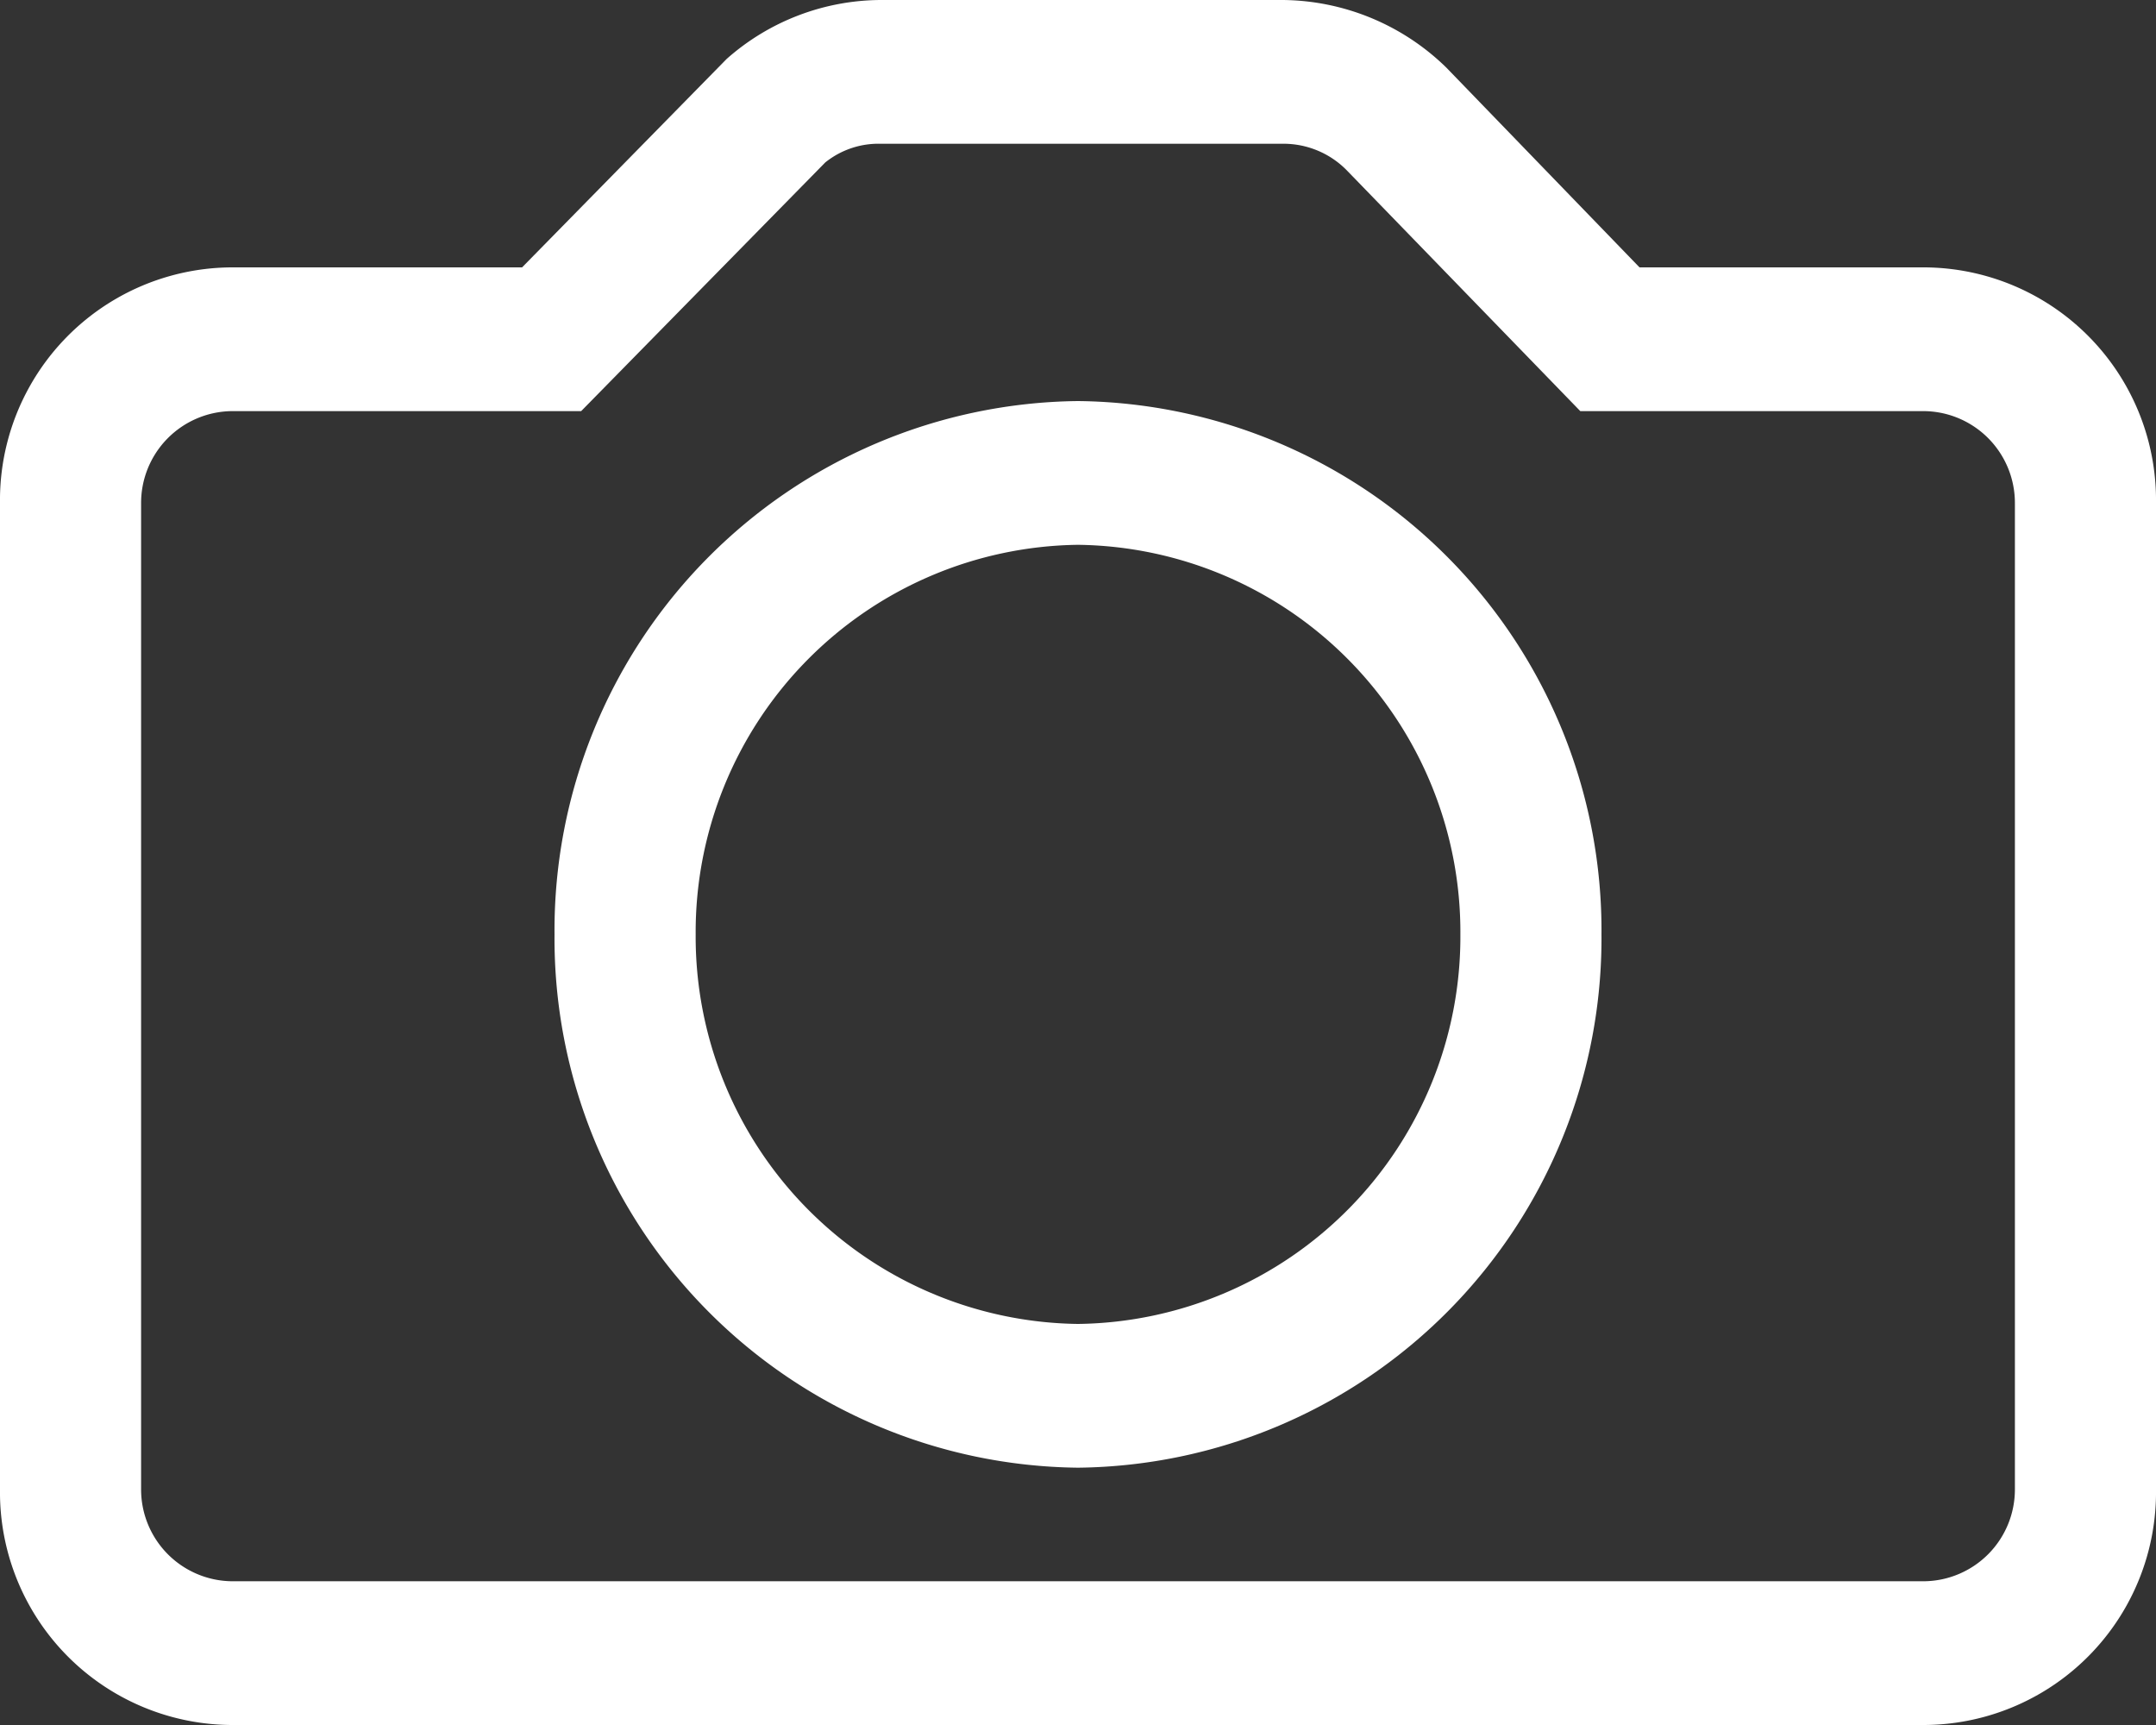 <svg xmlns="http://www.w3.org/2000/svg" width="45" height="36" viewBox="0 0 45 36">
    <rect x="0" y="0" width="45" height="36" fill="#333333" stroke="none"/>
    <defs>
        <style>
            .cls-1{fill:#fff}
        </style>
    </defs>
    <path id="camera" d="M17.25-42.42H11.3l-4.033-4.17A4.944 4.944 0 0 0 3.85-48h-8.393a4.881 4.881 0 0 0-3.21 1.23l-4.27 4.35h-6.067a4.859 4.859 0 0 0-4.83 4.92v20.58A4.859 4.859 0 0 0-18.09-12h35.34a4.859 4.859 0 0 0 4.83-4.92V-37.5a4.859 4.859 0 0 0-4.83-4.92zm0 3a1.916 1.916 0 0 1 1.885 1.92v20.58A1.916 1.916 0 0 1 17.25-15h-35.34a1.916 1.916 0 0 1-1.885-1.92V-37.5a1.916 1.916 0 0 1 1.885-1.92h7.3l5.095-5.19A1.775 1.775 0 0 1-4.543-45H3.85a1.852 1.852 0 0 1 1.355.57l4.859 5.01zM10.506-28.5A11.045 11.045 0 0 0-.42-39.63 11.045 11.045 0 0 0-11.346-28.5 11.045 11.045 0 0 0-.42-17.37 11.045 11.045 0 0 0 10.506-28.5zm-2.945 0A8.082 8.082 0 0 1-.42-20.37 8.082 8.082 0 0 1-8.4-28.5a8.082 8.082 0 0 1 7.98-8.13 8.082 8.082 0 0 1 7.981 8.13z" class="cls-1" transform="translate(22.92 48)"/>
</svg>
